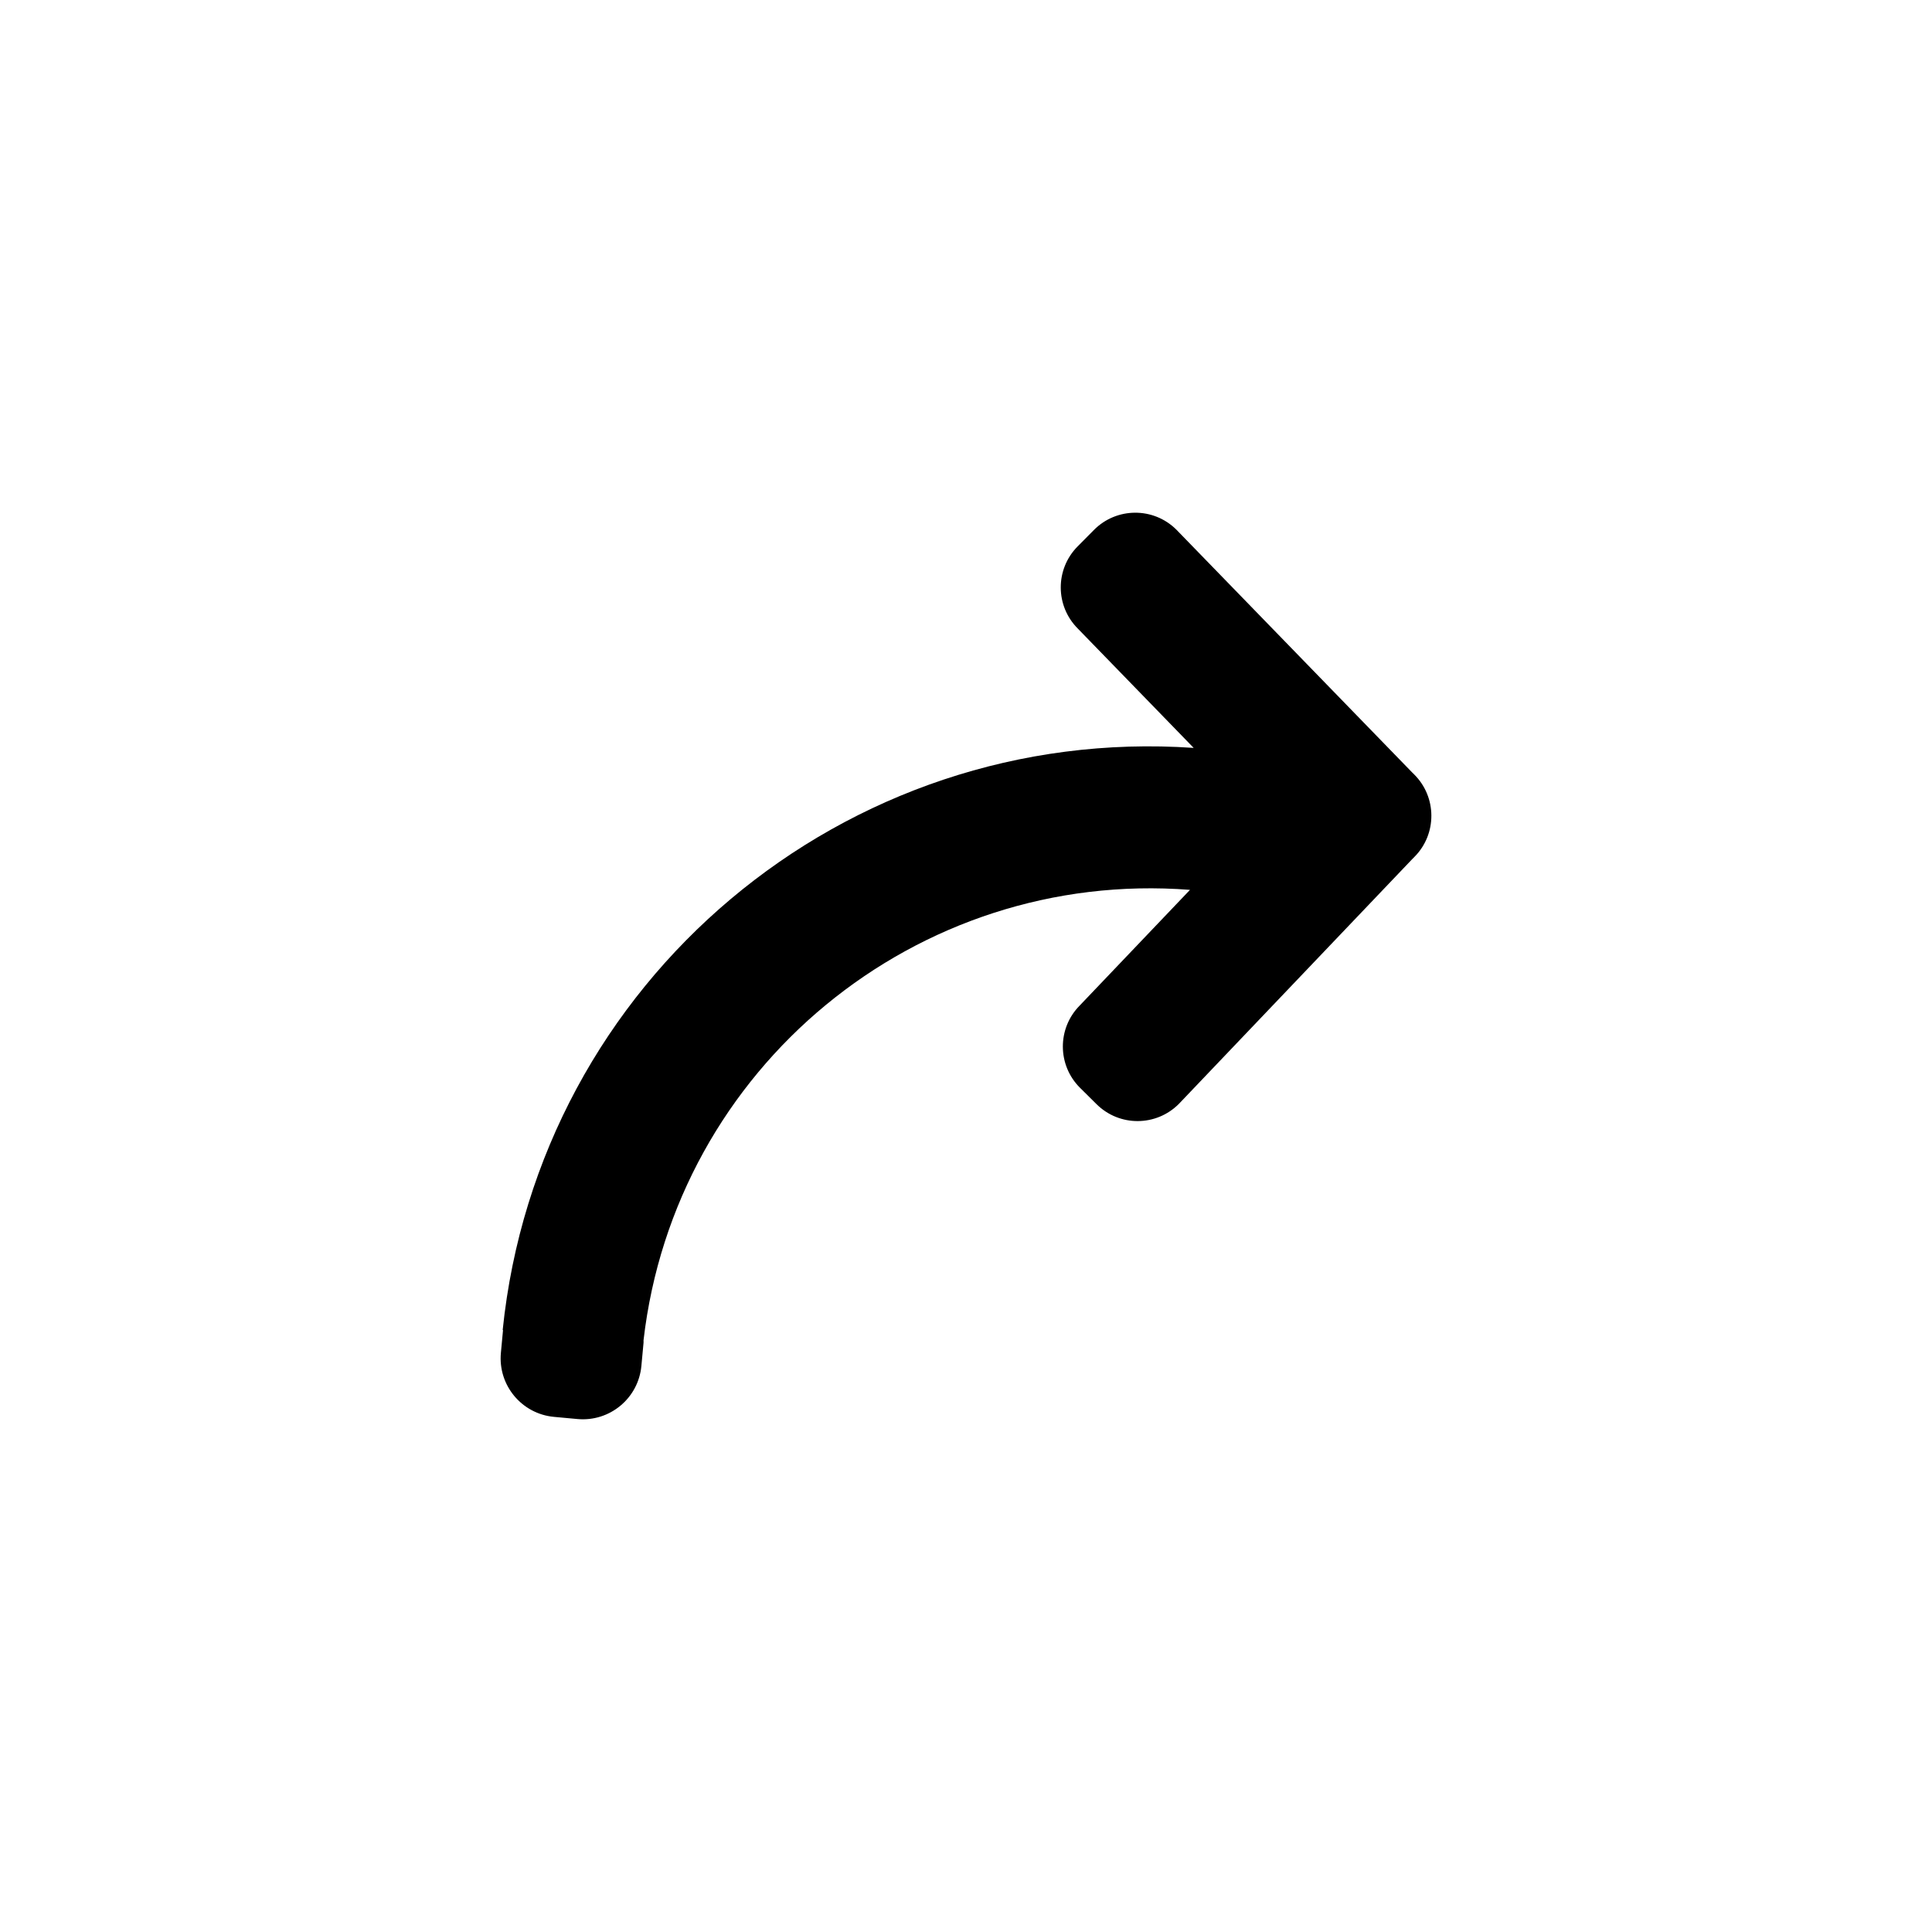 <svg xmlns="http://www.w3.org/2000/svg" xmlns:xlink="http://www.w3.org/1999/xlink" version="1.1" x="0px" y="0px" viewBox="0 0 100 100" enable-background="new 0 0 100 100" xml:space="preserve" alt="reply">
    <path fill-rule="evenodd" clip-rule="evenodd" d="M74.074,70.026c0.155,1.673-1.076,3.156-2.749,3.311l-1.212,0.112  c-1.674,0.155-3.156-1.076-3.311-2.749l-0.112-1.206c-0.004-0.041,0.003-0.08,0.001-0.121c-1.628-14.1-14.109-24.414-28.285-23.314  l5.708,5.987c1.171,1.182,1.163,3.091-0.02,4.263l-0.853,0.845c-1.182,1.172-3.09,1.163-4.262-0.02L26.901,44.465l-0.115-0.116  c-0.586-0.591-0.877-1.365-0.873-2.136c0.003-0.773,0.3-1.544,0.892-2.131l0.118-0.117l12.192-12.554  c1.182-1.172,3.091-1.163,4.262,0.019l0.845,0.852c1.172,1.183,1.163,3.091-0.019,4.263l-5.988,6.166  c18.062-1.243,33.916,12.062,35.766,30.13c-0.005,0.002-0.011,0.004-0.017,0.006L74.074,70.026z" transform="scale(-1, 1) translate(-100, 0)"></path>
</svg>
